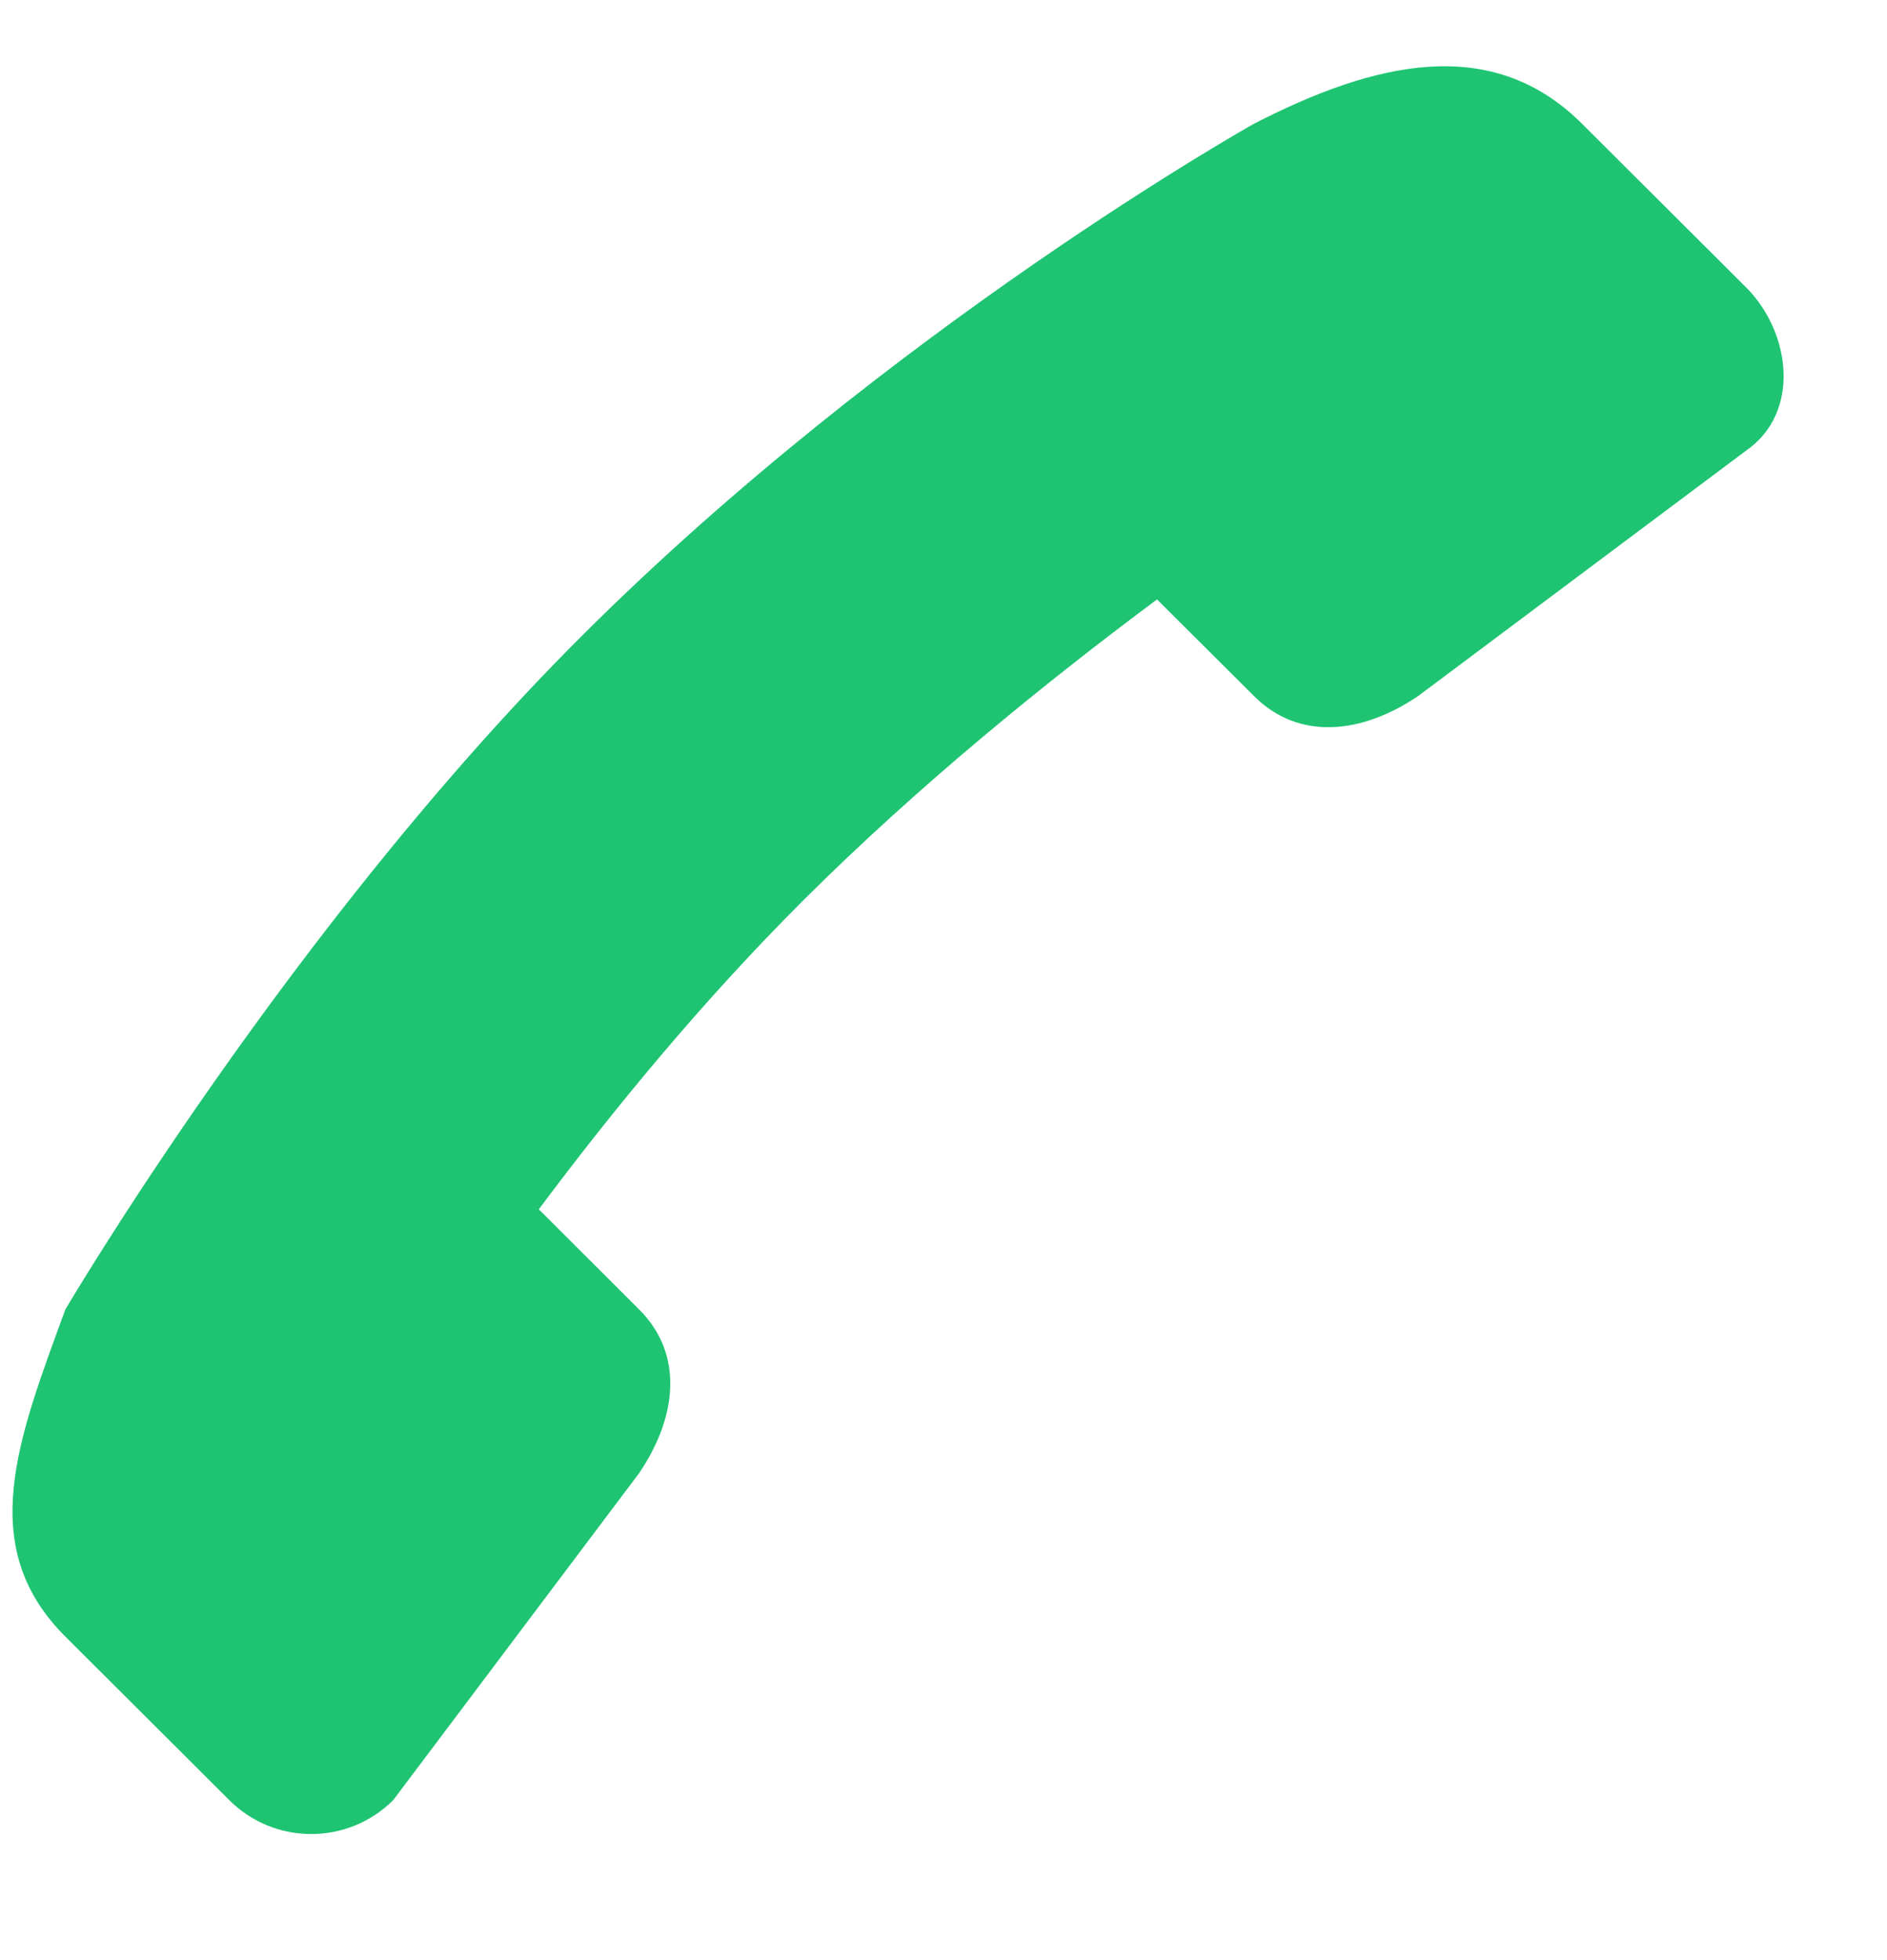 <svg width="26" height="27" viewBox="0 0 26 27" fill="none" xmlns="http://www.w3.org/2000/svg">
<g clip-path="url(#clip0_13_185)">
<path fill-rule="evenodd" clip-rule="evenodd" d="M0.9 22.543L3.159 24.796C3.782 25.419 4.794 25.419 5.418 24.796L8.807 20.291C9.324 19.528 9.43 18.66 8.807 18.038L7.424 16.658C8.449 15.285 9.68 13.787 11.065 12.405C12.632 10.843 14.375 9.423 15.942 8.257L17.279 9.589C17.902 10.211 18.772 10.106 19.538 9.589L24.056 6.209C24.814 5.687 24.68 4.579 24.056 3.956L21.797 1.704C20.549 0.459 18.926 0.858 17.279 1.704C17.279 1.704 12.291 4.496 8.022 8.754C4.006 12.758 0.9 18.038 0.9 18.038C0.252 19.814 -0.348 21.299 0.9 22.543Z" fill="#1EC472"/>
</g>
<defs>
<clipPath id="clip0_13_185">
<rect width="25.12" height="25.12" fill="white" transform="translate(25.292 26.023) rotate(180)"/>
</clipPath>
</defs>
</svg>
